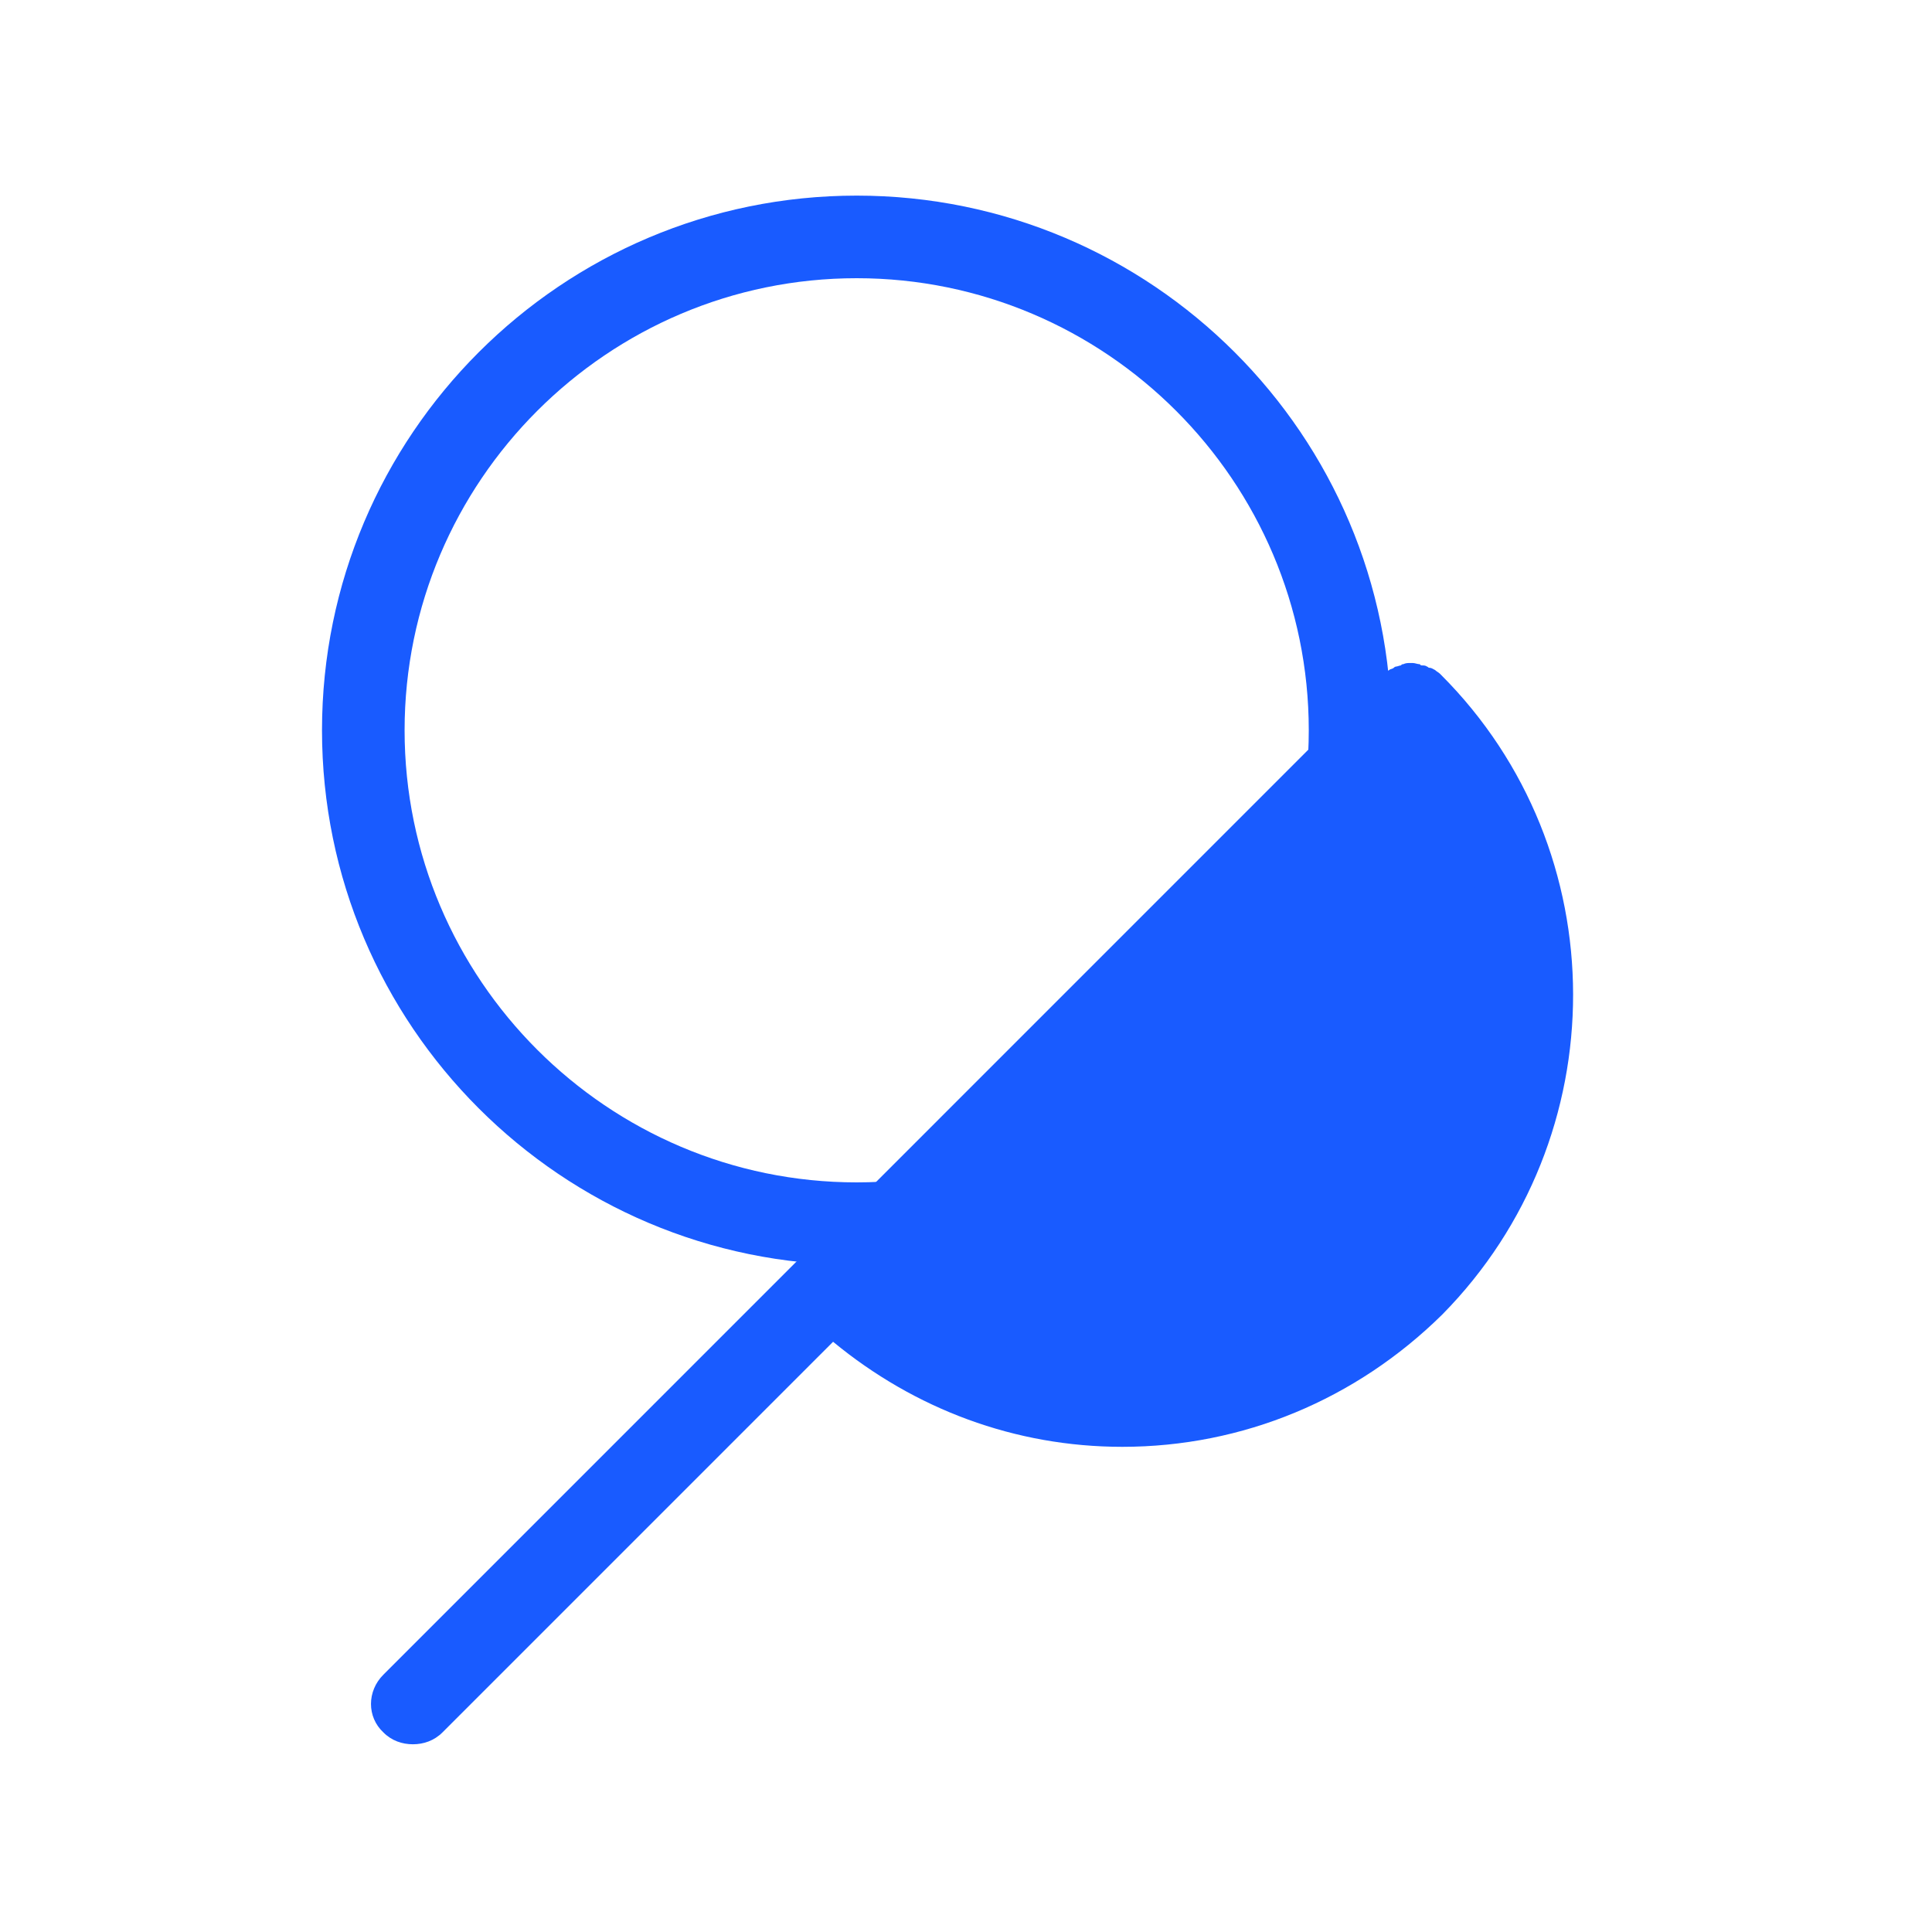 <svg width="24" height="24" viewBox="0 0 24 24" fill="none" xmlns="http://www.w3.org/2000/svg">
<path d="M10.642 15.714C6.977 15.714 4 12.738 4 9.072C4 5.406 6.977 2.43 10.642 2.43C14.308 2.43 17.285 5.406 17.285 9.072C17.285 12.738 14.308 15.714 10.642 15.714ZM10.642 3.456C7.548 3.456 5.026 5.978 5.026 9.072C5.026 12.166 7.548 14.688 10.642 14.688C13.736 14.688 16.258 12.166 16.258 9.072C16.258 5.978 13.736 3.456 10.642 3.456Z" fill="#195BFF"/>
<path d="M10.32 15.964C12.314 17.958 15.54 17.958 17.534 15.964C19.528 13.97 19.528 10.744 17.534 8.75L10.32 15.964Z" fill="#195BFF"/>
<path d="M17.901 8.383L17.886 8.368C17.872 8.354 17.842 8.339 17.828 8.324C17.798 8.31 17.784 8.295 17.754 8.295C17.739 8.295 17.739 8.28 17.725 8.28C17.71 8.266 17.681 8.266 17.666 8.266C17.651 8.266 17.651 8.266 17.637 8.251C17.608 8.251 17.578 8.236 17.549 8.236C17.549 8.236 17.549 8.236 17.534 8.236C17.534 8.236 17.534 8.236 17.52 8.236C17.49 8.236 17.461 8.236 17.432 8.251C17.417 8.251 17.417 8.251 17.402 8.266C17.388 8.266 17.358 8.28 17.344 8.28C17.329 8.28 17.314 8.295 17.314 8.295C17.3 8.31 17.27 8.31 17.256 8.324C17.226 8.339 17.197 8.368 17.182 8.383L4.763 20.803C4.557 21.008 4.557 21.33 4.763 21.521C4.865 21.624 4.997 21.668 5.129 21.668C5.261 21.668 5.393 21.624 5.496 21.521L10.349 16.668C11.361 17.503 12.607 17.973 13.942 17.973C15.437 17.973 16.845 17.386 17.916 16.33C20.086 14.131 20.086 10.568 17.901 8.383ZM17.168 15.597C16.302 16.462 15.144 16.946 13.927 16.946C12.871 16.946 11.874 16.594 11.068 15.949L17.52 9.497C18.942 11.286 18.839 13.926 17.168 15.597Z" fill="#195BFF"/>
</svg>
